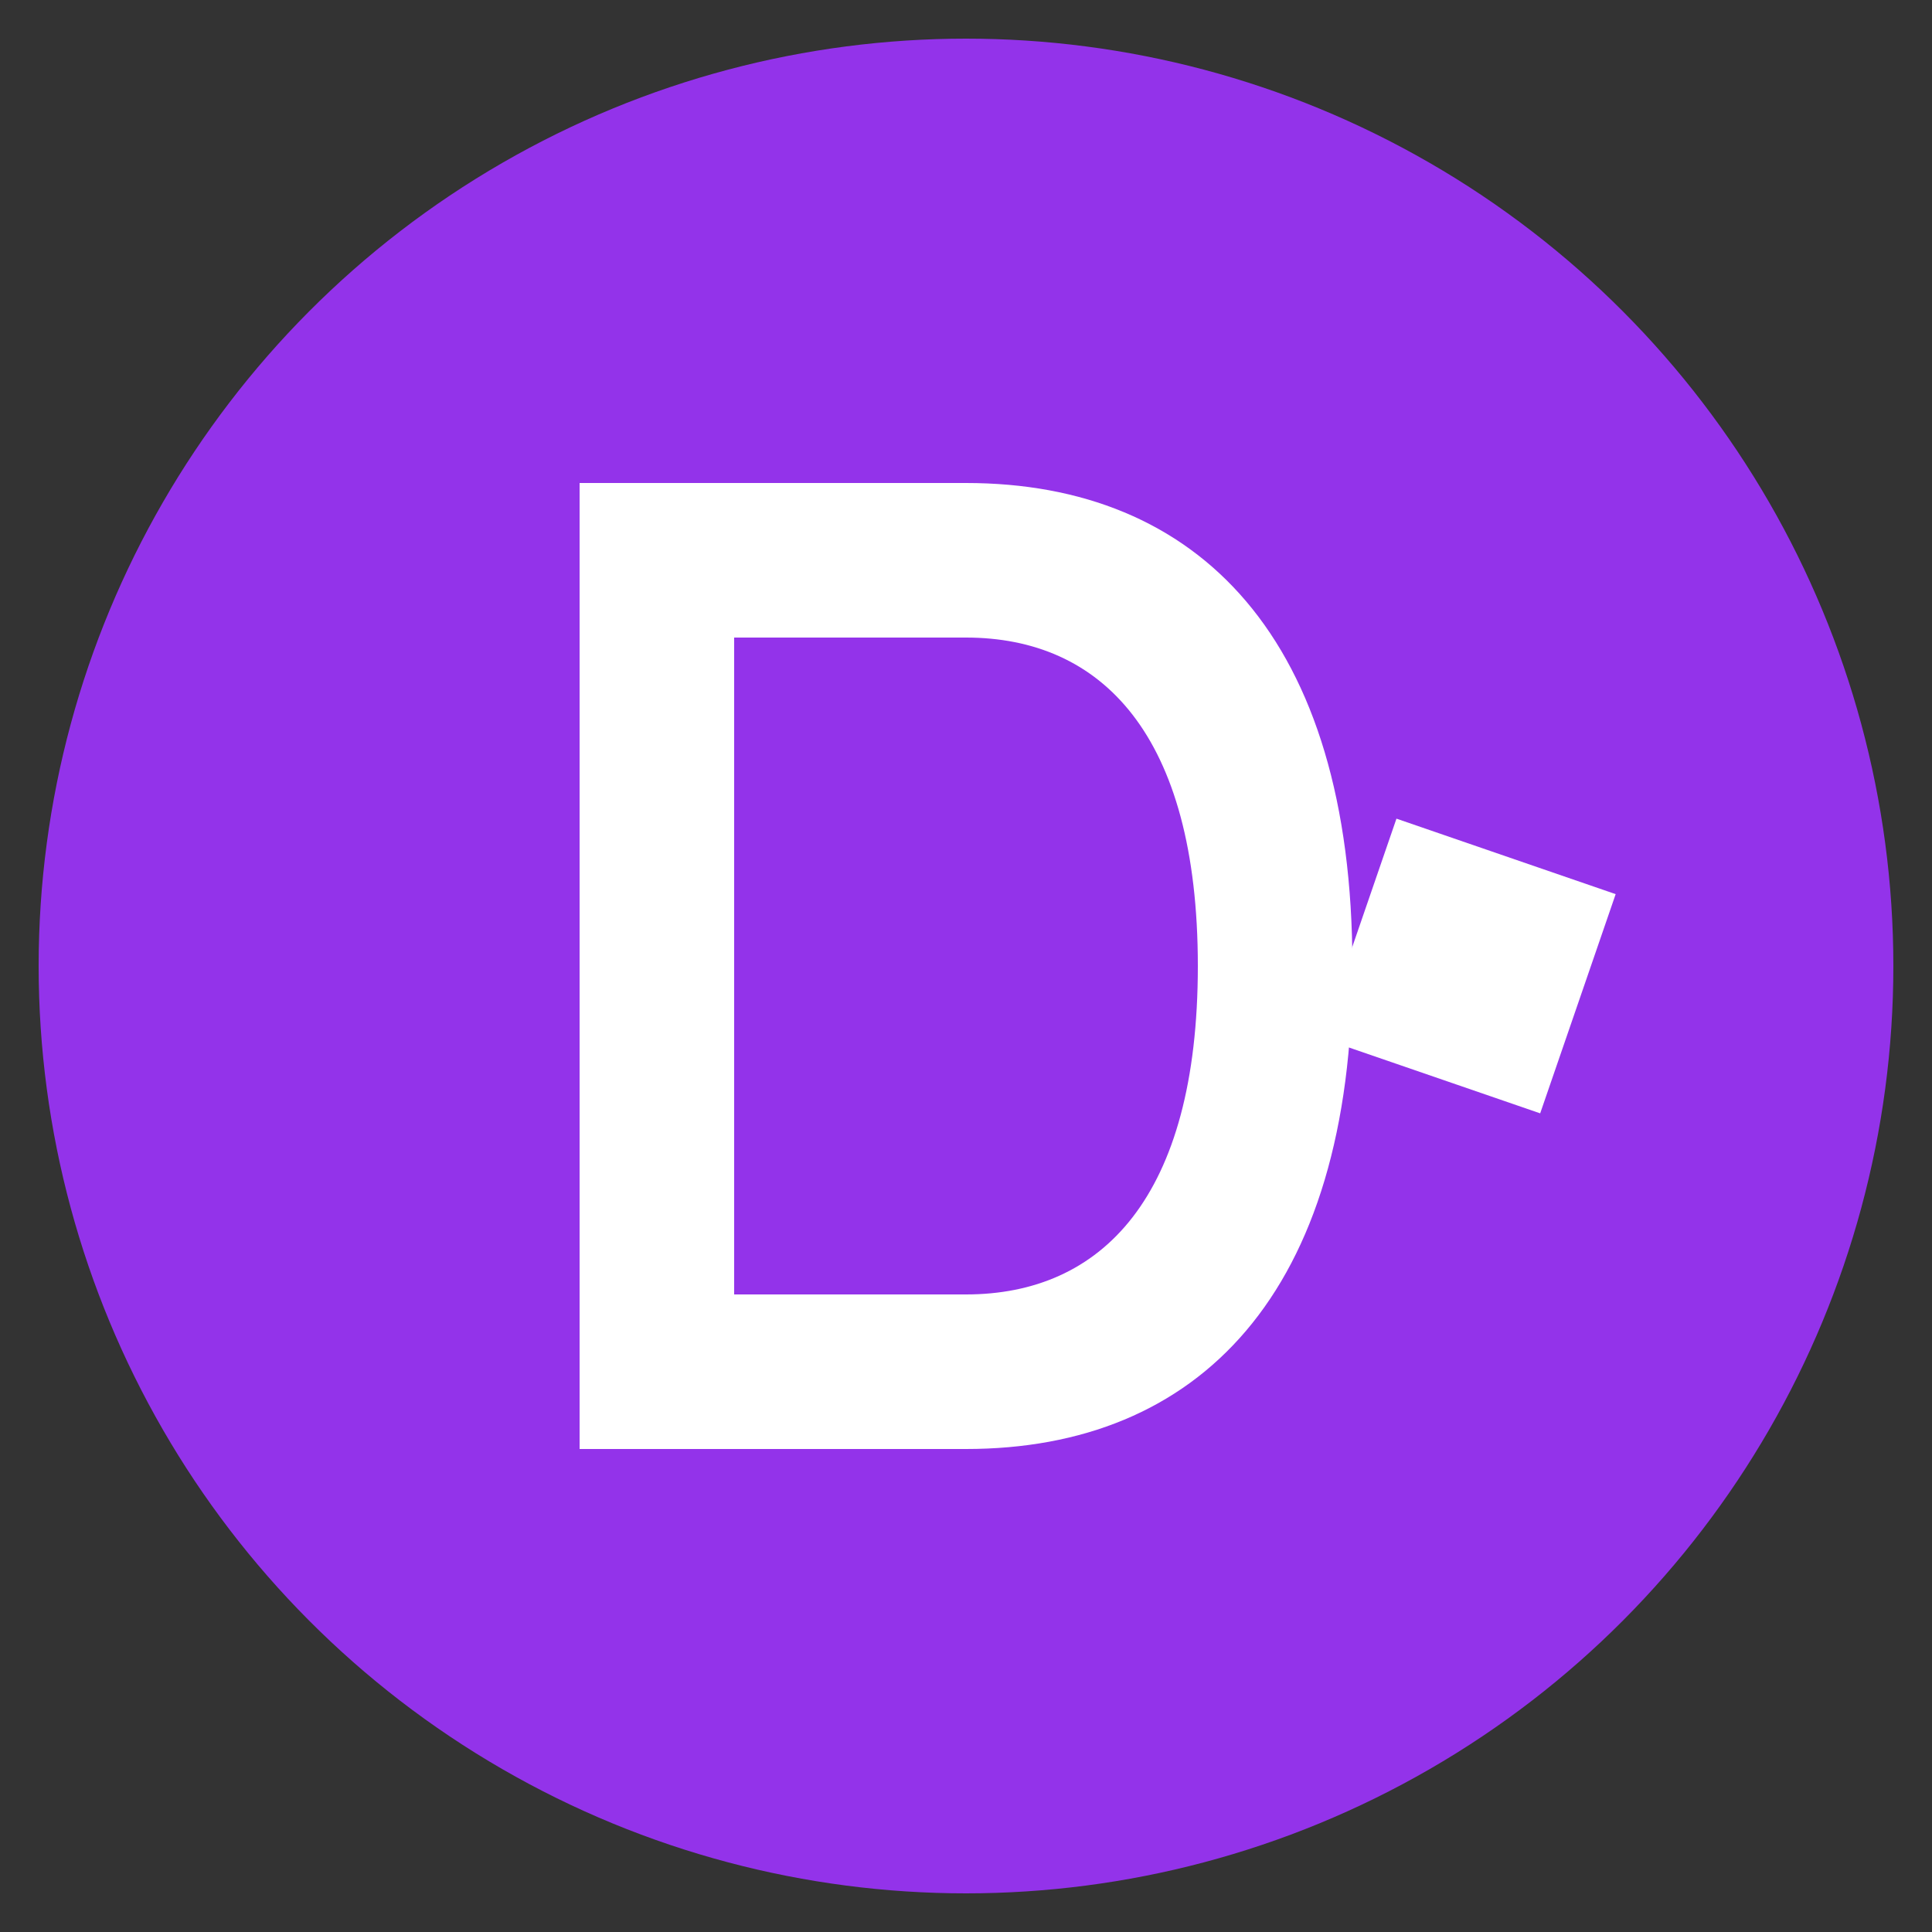 <svg xmlns="http://www.w3.org/2000/svg" viewBox="0 0 100 100">
  <rect x="0" y="0" width="100" height="100" fill="#333333" stroke="none"/>
  <!-- Purple background - Analytics Dashboard -->
  <circle cx="50" cy="50" r="48" fill="#9333EA"/>

  <!-- Simplified "D" from Duel logo -->
  <path fill="#FFFFFF" d="M 30 25 L 30 75 L 50 75 C 62 75 70 67 70 50 C 70 33 62 25 50 25 Z M 38 33 L 50 33 C 57 33 62 38 62 50 C 62 62 57 67 50 67 L 38 67 Z"/>

  <!-- Diamond accent (rotated square from Duel logo) -->
  <rect x="70" y="44" width="12" height="12" fill="#FFFFFF" transform="rotate(19 76 50)"/>
</svg>
